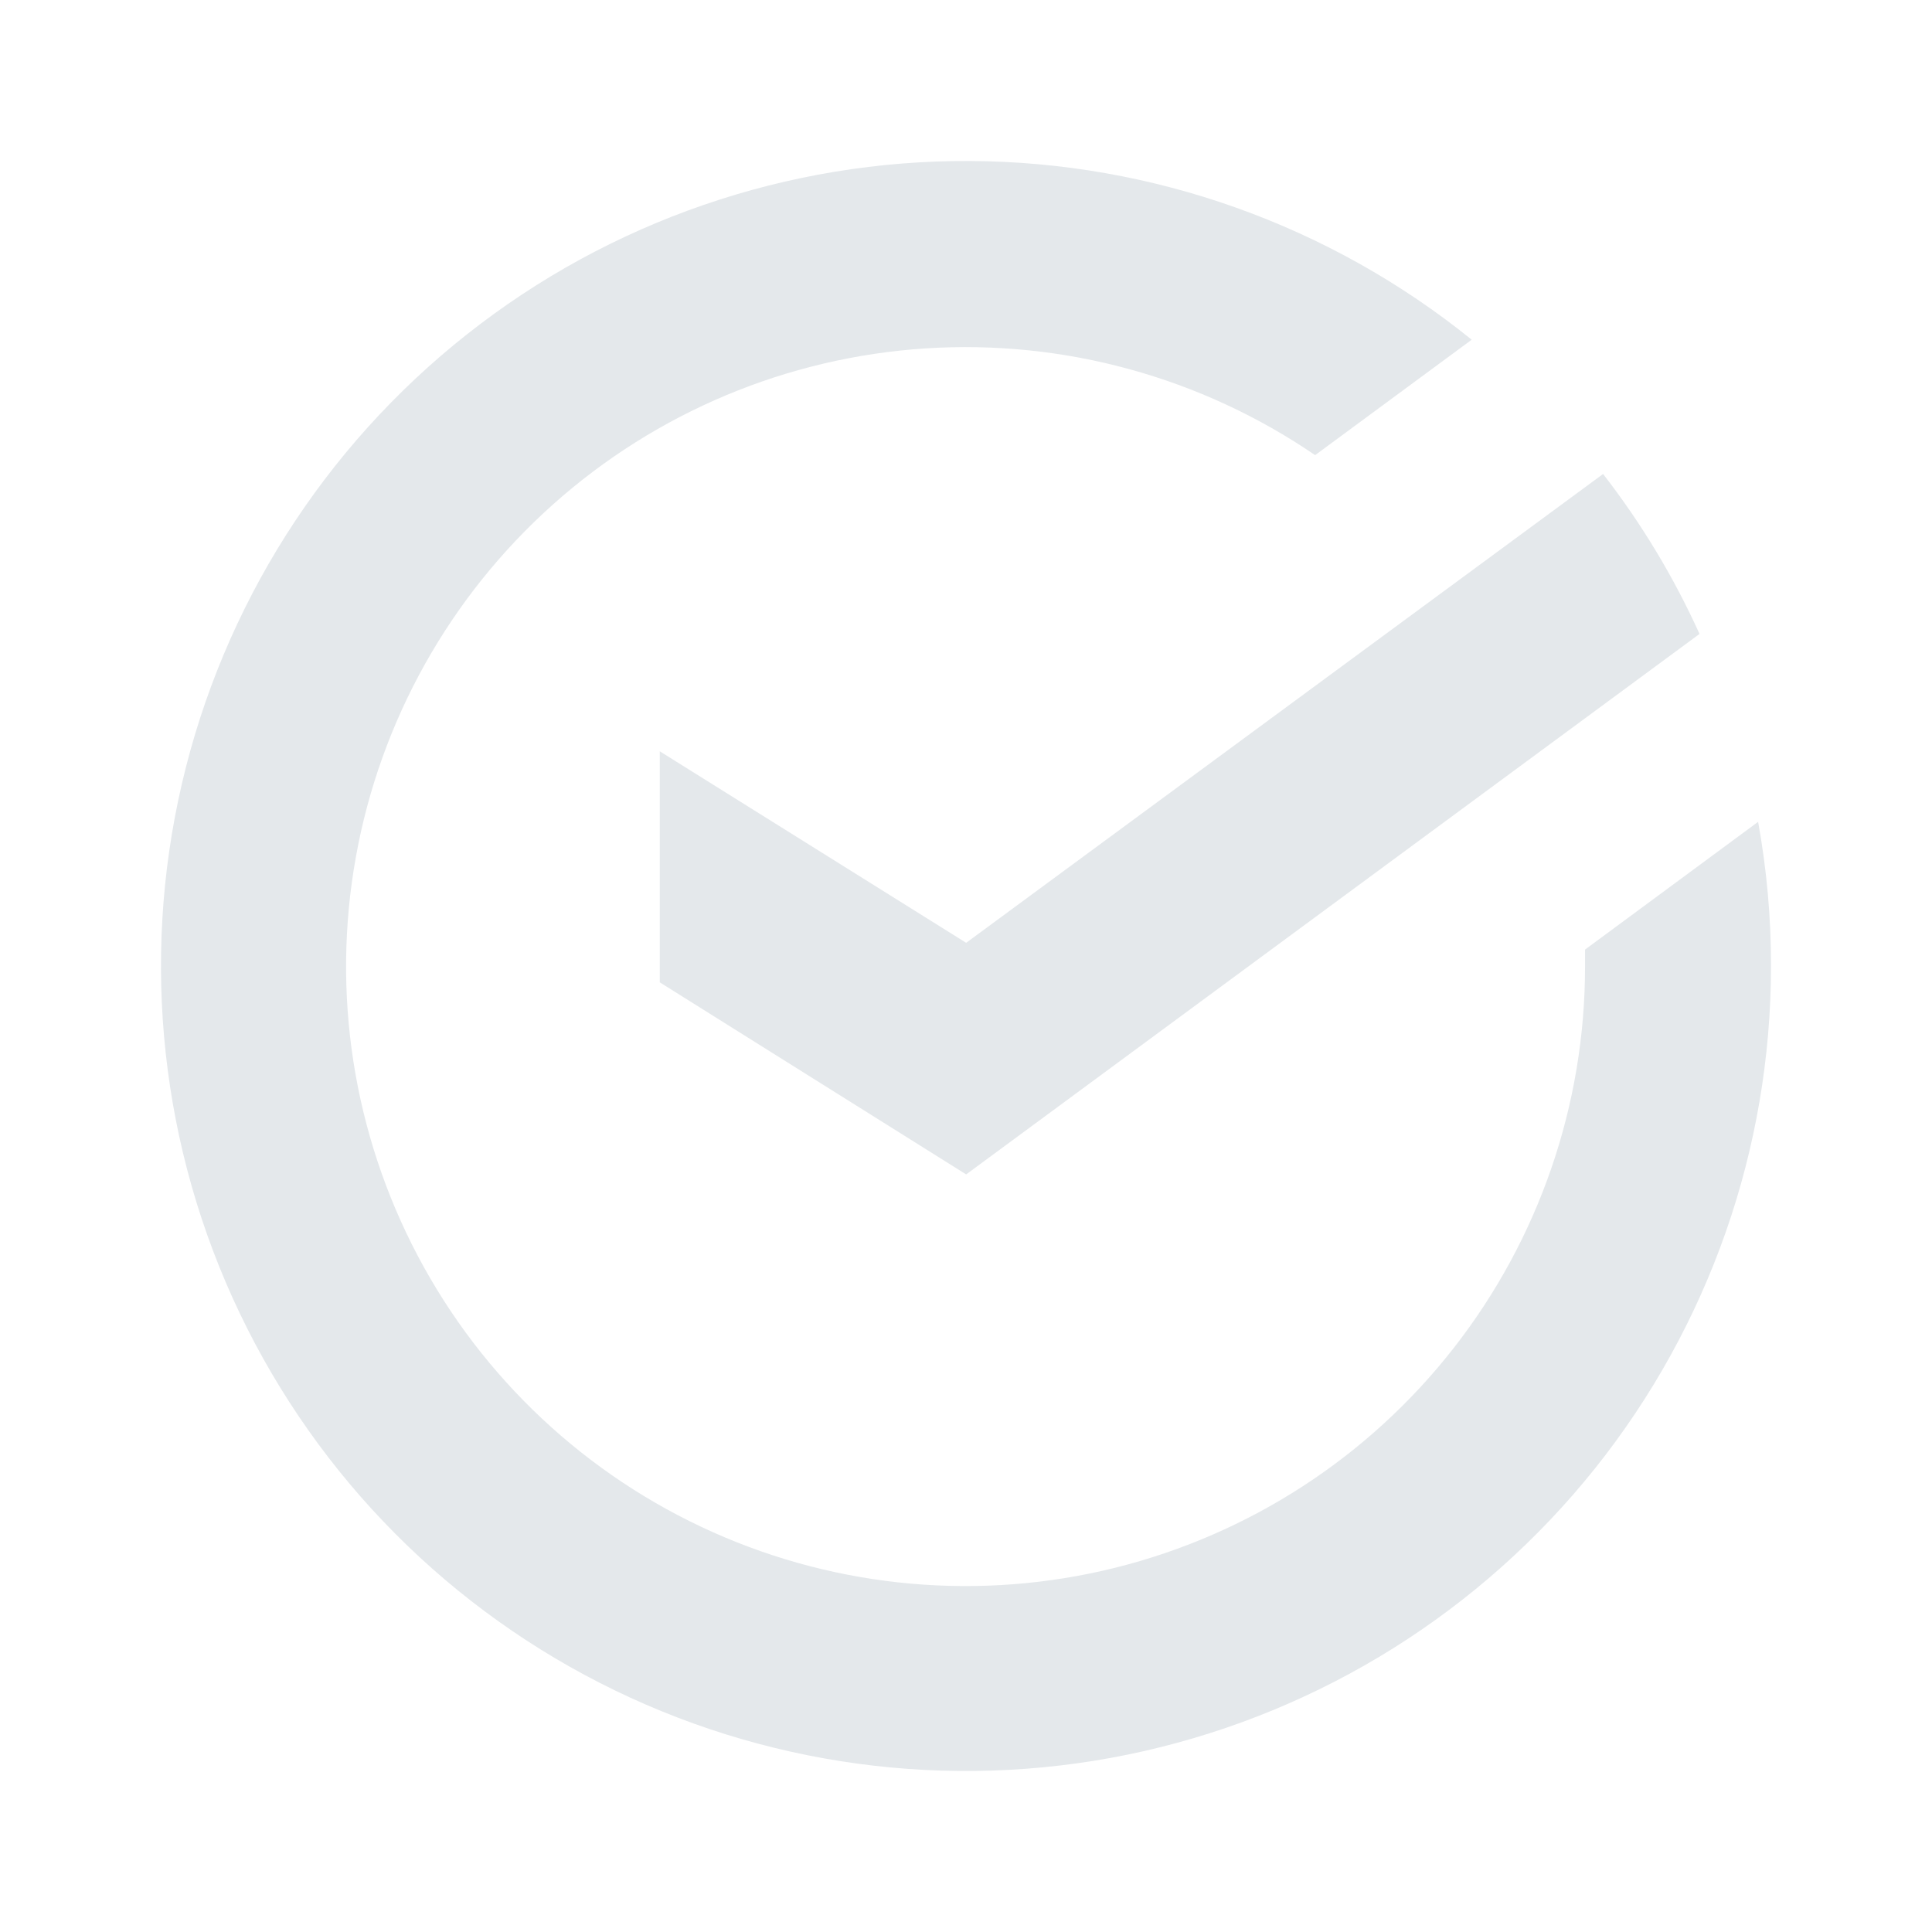<svg width="24" height="24" viewBox="0 0 24 24" fill="none" xmlns="http://www.w3.org/2000/svg">
<path d="M21.84 10.209C21.947 10.8 22.001 11.399 22 12C22 14.268 21.229 16.469 19.814 18.241C18.398 20.013 16.422 21.251 14.21 21.753C11.998 22.254 9.682 21.988 7.641 21C5.599 20.011 3.955 18.358 2.977 16.311C1.999 14.265 1.746 11.947 2.259 9.738C2.772 7.528 4.021 5.559 5.801 4.153C7.58 2.747 9.785 1.988 12.053 2C14.321 2.012 16.518 2.795 18.282 4.22L16.337 5.654C14.917 4.684 13.214 4.217 11.498 4.328C9.782 4.439 8.153 5.121 6.87 6.266C5.588 7.411 4.725 8.953 4.421 10.645C4.116 12.337 4.388 14.082 5.191 15.603C5.994 17.123 7.283 18.33 8.853 19.032C10.422 19.734 12.182 19.89 13.85 19.476C15.519 19.061 17.001 18.1 18.059 16.745C19.118 15.39 19.692 13.72 19.69 12V11.796L21.84 10.209Z" fill="#E4E8EB"/>
<path d="M21.112 7.875C20.792 7.168 20.39 6.501 19.914 5.888L12.002 11.712L8.196 9.333V12.203L12.002 14.589L21.112 7.875Z" fill="#E4E8EB"/>
</svg>
